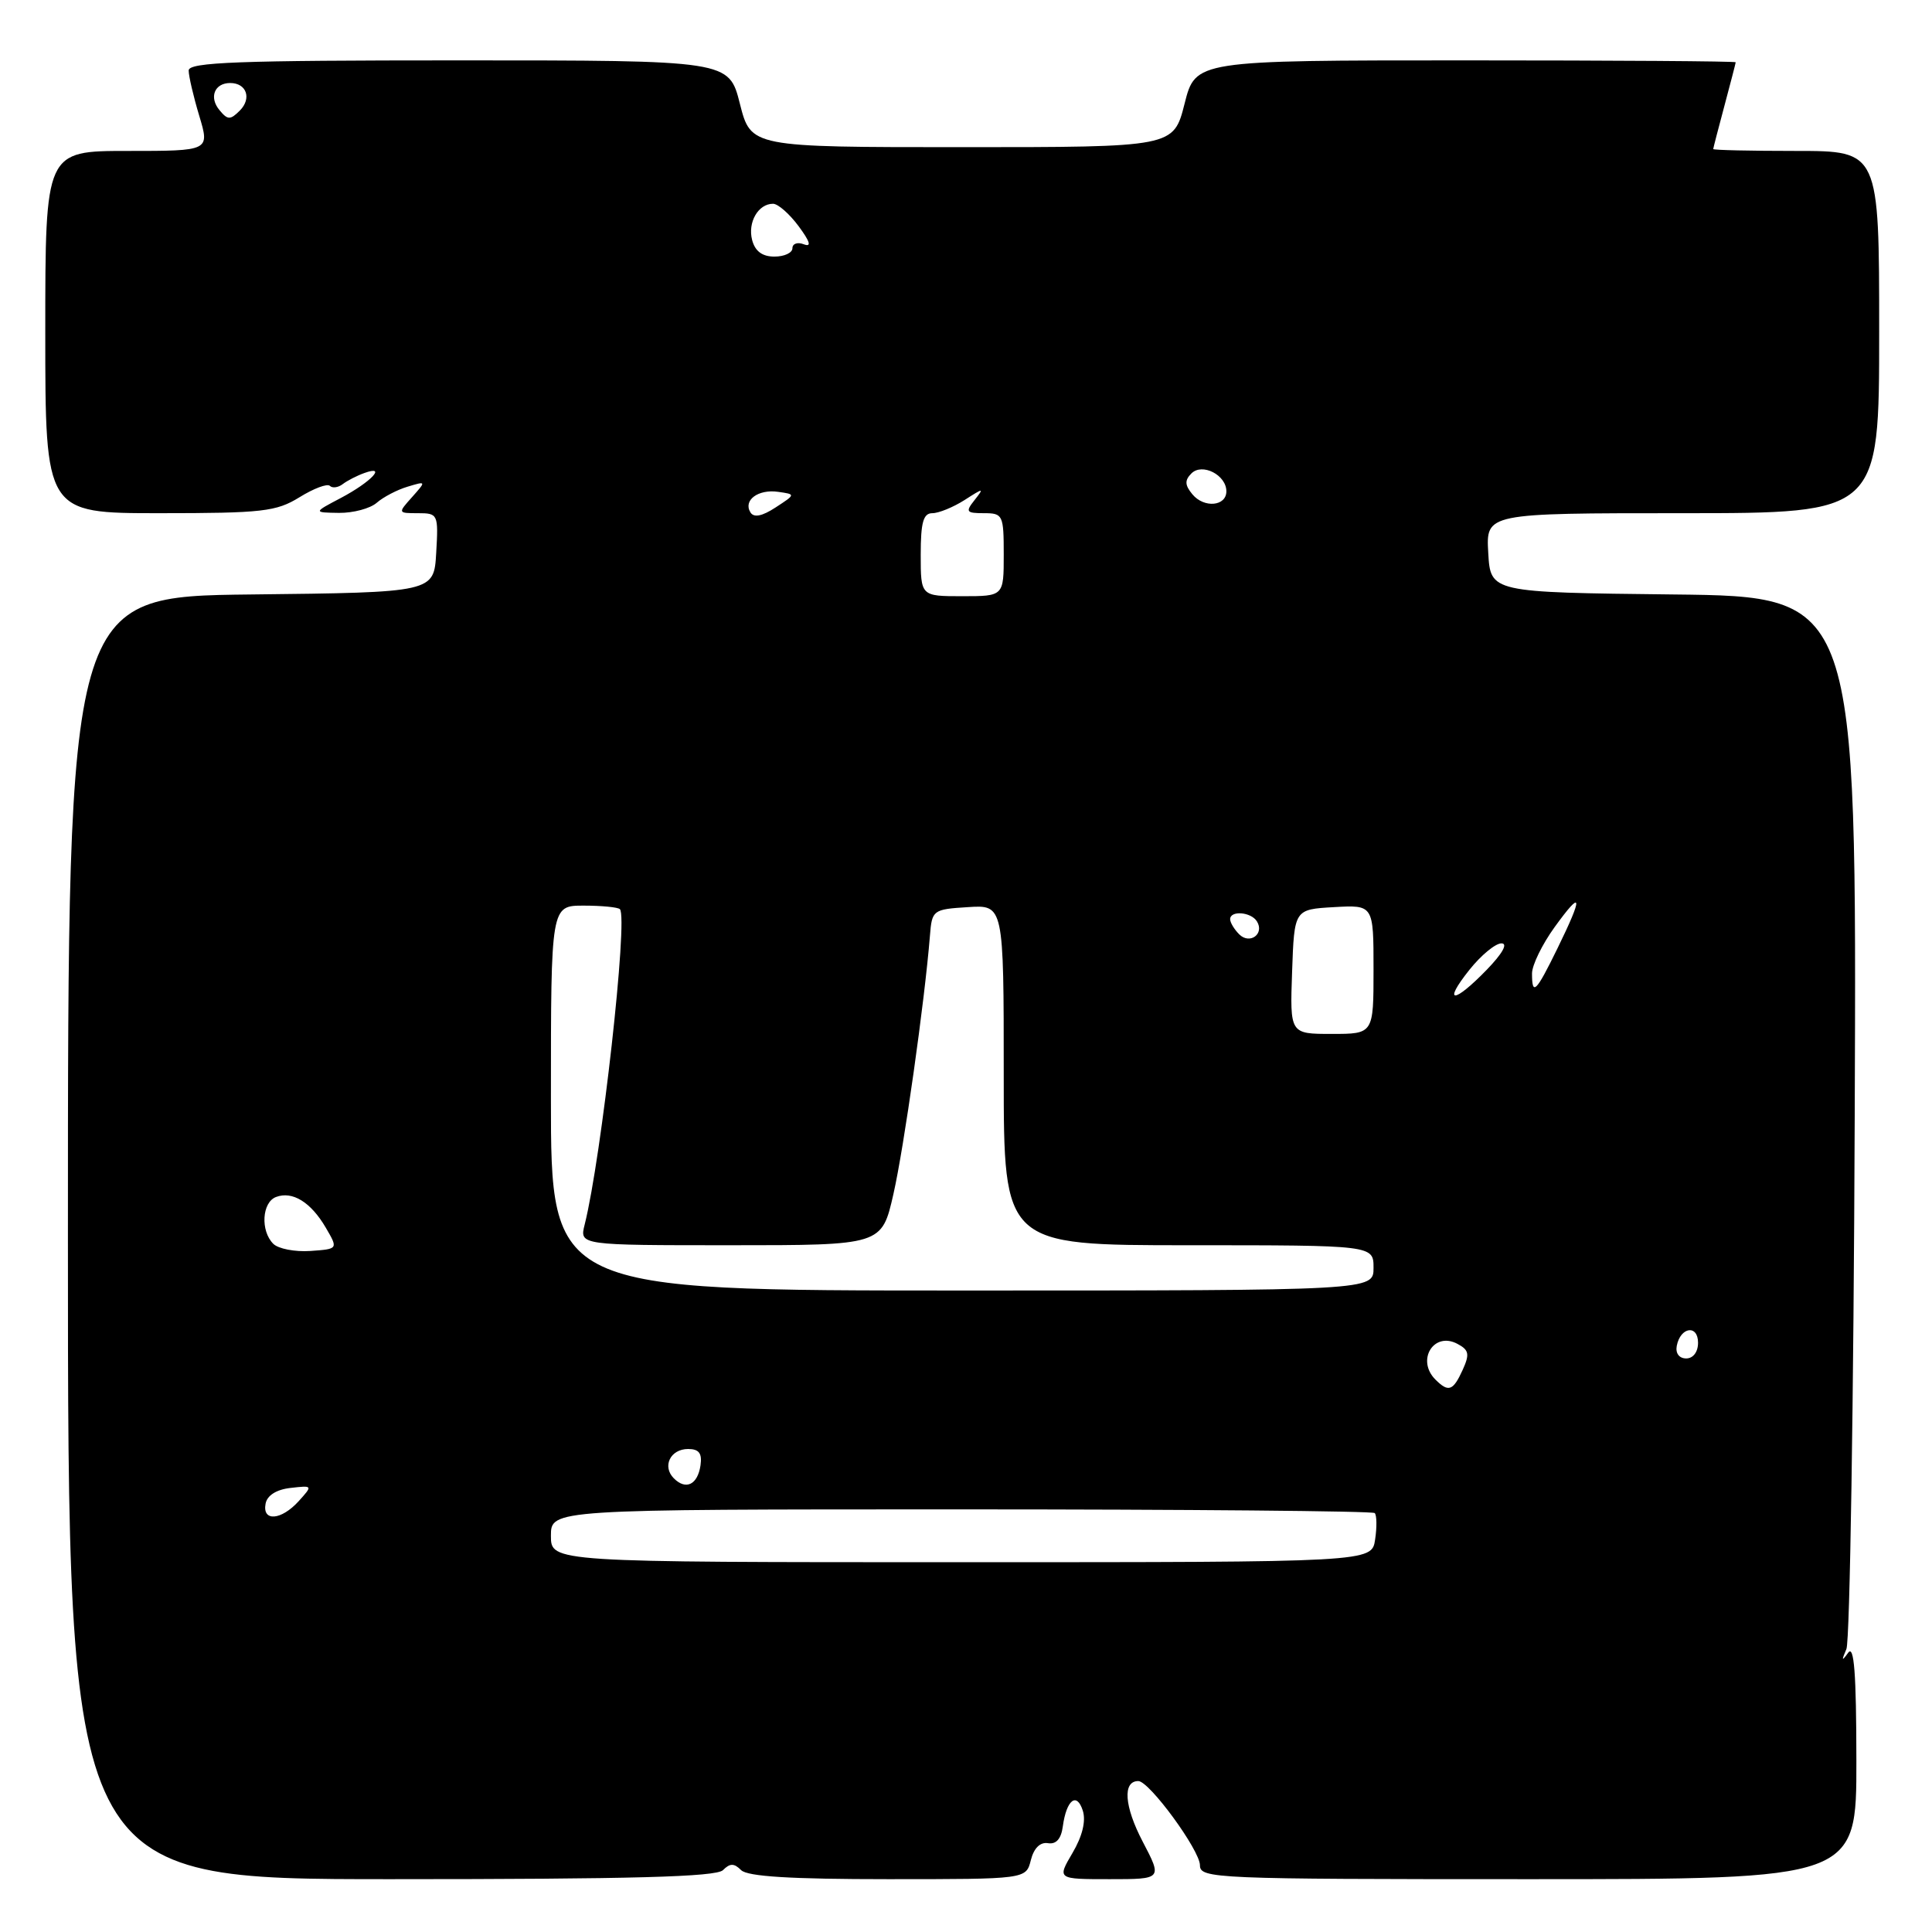 <?xml version="1.0" encoding="UTF-8" standalone="no"?>
<!DOCTYPE svg PUBLIC "-//W3C//DTD SVG 1.1//EN" "http://www.w3.org/Graphics/SVG/1.1/DTD/svg11.dtd" >
<svg xmlns="http://www.w3.org/2000/svg" xmlns:xlink="http://www.w3.org/1999/xlink" version="1.1" viewBox="0 0 256 256">
 <g >
 <path fill="currentColor"
d=" M 95.80 247.80 C 96.73 246.87 97.27 246.87 98.20 247.80 C 99.05 248.65 104.80 249.00 117.68 249.00 C 135.96 249.00 135.96 249.00 136.59 246.48 C 136.99 244.89 137.83 244.06 138.86 244.23 C 139.95 244.41 140.61 243.66 140.83 242.00 C 141.31 238.48 142.68 237.41 143.48 239.93 C 143.91 241.30 143.42 243.31 142.11 245.53 C 140.07 249.00 140.07 249.00 147.04 249.00 C 154.02 249.00 154.02 249.00 151.40 244.00 C 148.97 239.34 148.73 236.00 150.83 236.00 C 152.29 236.00 159.00 245.17 159.00 247.16 C 159.00 248.92 160.96 249.00 202.50 249.00 C 246.00 249.00 246.00 249.00 245.98 233.25 C 245.97 221.72 245.68 217.90 244.89 219.00 C 244.04 220.18 243.99 220.07 244.66 218.50 C 245.12 217.40 245.62 185.57 245.76 147.77 C 246.03 79.04 246.03 79.04 221.76 78.77 C 197.50 78.50 197.50 78.50 197.20 73.25 C 196.90 68.00 196.90 68.00 222.95 68.00 C 249.00 68.00 249.00 68.00 249.00 44.00 C 249.00 20.00 249.00 20.00 238.00 20.00 C 231.95 20.00 227.01 19.89 227.01 19.75 C 227.02 19.61 227.69 17.02 228.50 14.00 C 229.31 10.97 229.98 8.39 229.99 8.25 C 229.99 8.11 213.89 8.00 194.21 8.00 C 158.41 8.00 158.41 8.00 156.96 13.75 C 155.50 19.50 155.50 19.50 127.50 19.50 C 99.50 19.50 99.50 19.50 98.04 13.75 C 96.59 8.00 96.59 8.00 60.79 8.00 C 31.53 8.00 25.00 8.24 25.00 9.34 C 25.00 10.08 25.63 12.78 26.40 15.34 C 27.80 20.00 27.80 20.00 16.90 20.00 C 6.00 20.00 6.00 20.00 6.00 44.00 C 6.00 68.00 6.00 68.00 21.13 68.00 C 34.79 68.00 36.60 67.79 39.68 65.89 C 41.57 64.72 43.38 64.04 43.71 64.38 C 44.04 64.71 44.81 64.61 45.41 64.15 C 46.01 63.69 47.31 63.02 48.30 62.67 C 51.31 61.59 49.17 63.86 45.19 65.97 C 41.50 67.91 41.50 67.91 44.92 67.96 C 46.80 67.98 49.05 67.38 49.92 66.62 C 50.79 65.86 52.62 64.90 54.00 64.49 C 56.49 63.74 56.49 63.74 54.60 65.87 C 52.70 67.99 52.71 68.00 55.40 68.00 C 58.03 68.00 58.10 68.14 57.80 73.25 C 57.50 78.50 57.50 78.50 33.25 78.77 C 9.00 79.04 9.00 79.04 9.00 164.02 C 9.00 249.00 9.00 249.00 51.80 249.00 C 83.76 249.00 94.90 248.70 95.80 247.80 Z  M 73.00 203.50 C 73.00 200.00 73.00 200.00 127.33 200.00 C 157.22 200.00 181.89 200.22 182.16 200.49 C 182.43 200.77 182.46 202.34 182.21 203.99 C 181.77 207.00 181.77 207.00 127.39 207.00 C 73.00 207.00 73.00 207.00 73.00 203.50 Z  M 35.19 199.25 C 35.39 198.15 36.63 197.37 38.49 197.16 C 41.45 196.82 41.46 196.83 39.58 198.91 C 37.27 201.46 34.73 201.66 35.19 199.25 Z  M 89.29 195.89 C 87.71 194.31 88.82 192.00 91.18 192.00 C 92.62 192.00 93.05 192.57 92.82 194.17 C 92.44 196.73 90.89 197.49 89.29 195.89 Z  M 190.20 182.80 C 187.62 180.22 189.99 176.39 193.12 178.07 C 194.65 178.88 194.76 179.43 193.81 181.52 C 192.54 184.31 191.93 184.53 190.20 182.80 Z  M 222.18 178.33 C 222.66 175.82 225.00 175.48 225.00 177.92 C 225.00 179.15 224.35 180.00 223.43 180.00 C 222.50 180.00 221.99 179.32 222.18 178.33 Z  M 73.00 145.50 C 73.00 120.00 73.00 120.00 77.33 120.00 C 79.72 120.00 81.88 120.21 82.14 120.47 C 83.25 121.59 79.70 153.38 77.47 162.27 C 76.78 165.00 76.78 165.00 96.81 165.00 C 116.84 165.00 116.84 165.00 118.38 158.23 C 119.78 152.08 122.52 132.72 123.22 124.00 C 123.49 120.58 123.61 120.49 128.25 120.20 C 133.00 119.89 133.00 119.89 133.00 142.45 C 133.00 165.00 133.00 165.00 157.50 165.00 C 182.00 165.00 182.00 165.00 182.00 168.00 C 182.00 171.00 182.00 171.00 127.50 171.00 C 73.00 171.00 73.00 171.00 73.00 145.50 Z  M 36.21 164.81 C 34.49 163.09 34.71 159.32 36.57 158.61 C 38.74 157.78 41.19 159.29 43.16 162.66 C 44.82 165.50 44.82 165.50 41.12 165.76 C 39.08 165.90 36.87 165.47 36.21 164.81 Z  M 171.21 128.75 C 171.50 120.50 171.50 120.50 176.75 120.20 C 182.00 119.90 182.00 119.90 182.00 128.45 C 182.00 137.00 182.00 137.00 176.46 137.00 C 170.92 137.00 170.92 137.00 171.21 128.75 Z  M 194.71 128.50 C 196.24 126.58 198.15 125.00 198.95 125.00 C 199.84 125.00 199.09 126.34 197.00 128.50 C 192.61 133.03 191.10 133.03 194.71 128.50 Z  M 203.00 128.99 C 203.00 127.89 204.35 125.12 206.00 122.84 C 209.69 117.74 209.81 118.64 206.38 125.65 C 203.52 131.50 203.00 132.01 203.00 128.99 Z  M 164.20 123.80 C 163.54 123.14 163.00 122.24 163.00 121.80 C 163.00 120.61 165.78 120.83 166.55 122.09 C 167.58 123.75 165.60 125.20 164.20 123.80 Z  M 122.00 73.50 C 122.00 69.22 122.34 68.00 123.54 68.00 C 124.38 68.00 126.29 67.22 127.79 66.27 C 130.36 64.62 130.43 64.62 129.13 66.27 C 127.90 67.82 128.03 68.00 130.38 68.00 C 132.89 68.00 133.00 68.23 133.00 73.50 C 133.00 79.00 133.00 79.00 127.50 79.00 C 122.00 79.00 122.00 79.00 122.00 73.50 Z  M 99.44 67.90 C 98.44 66.29 100.46 64.79 103.10 65.17 C 105.44 65.50 105.44 65.50 102.77 67.24 C 100.98 68.41 99.89 68.62 99.44 67.90 Z  M 158.00 65.50 C 156.99 64.28 156.96 63.64 157.87 62.73 C 159.30 61.30 162.50 62.94 162.50 65.10 C 162.50 67.09 159.54 67.36 158.00 65.50 Z  M 99.66 31.80 C 99.05 29.46 100.47 27.00 102.43 27.00 C 103.09 27.00 104.61 28.34 105.82 29.97 C 107.35 32.04 107.56 32.77 106.51 32.37 C 105.68 32.05 105.00 32.28 105.00 32.89 C 105.00 33.50 103.93 34.00 102.62 34.00 C 101.00 34.00 100.05 33.29 99.66 31.80 Z  M 29.08 14.59 C 27.67 12.90 28.42 11.00 30.50 11.00 C 32.67 11.00 33.38 13.04 31.78 14.65 C 30.51 15.92 30.17 15.91 29.08 14.59 Z "/>
</g>
</svg>